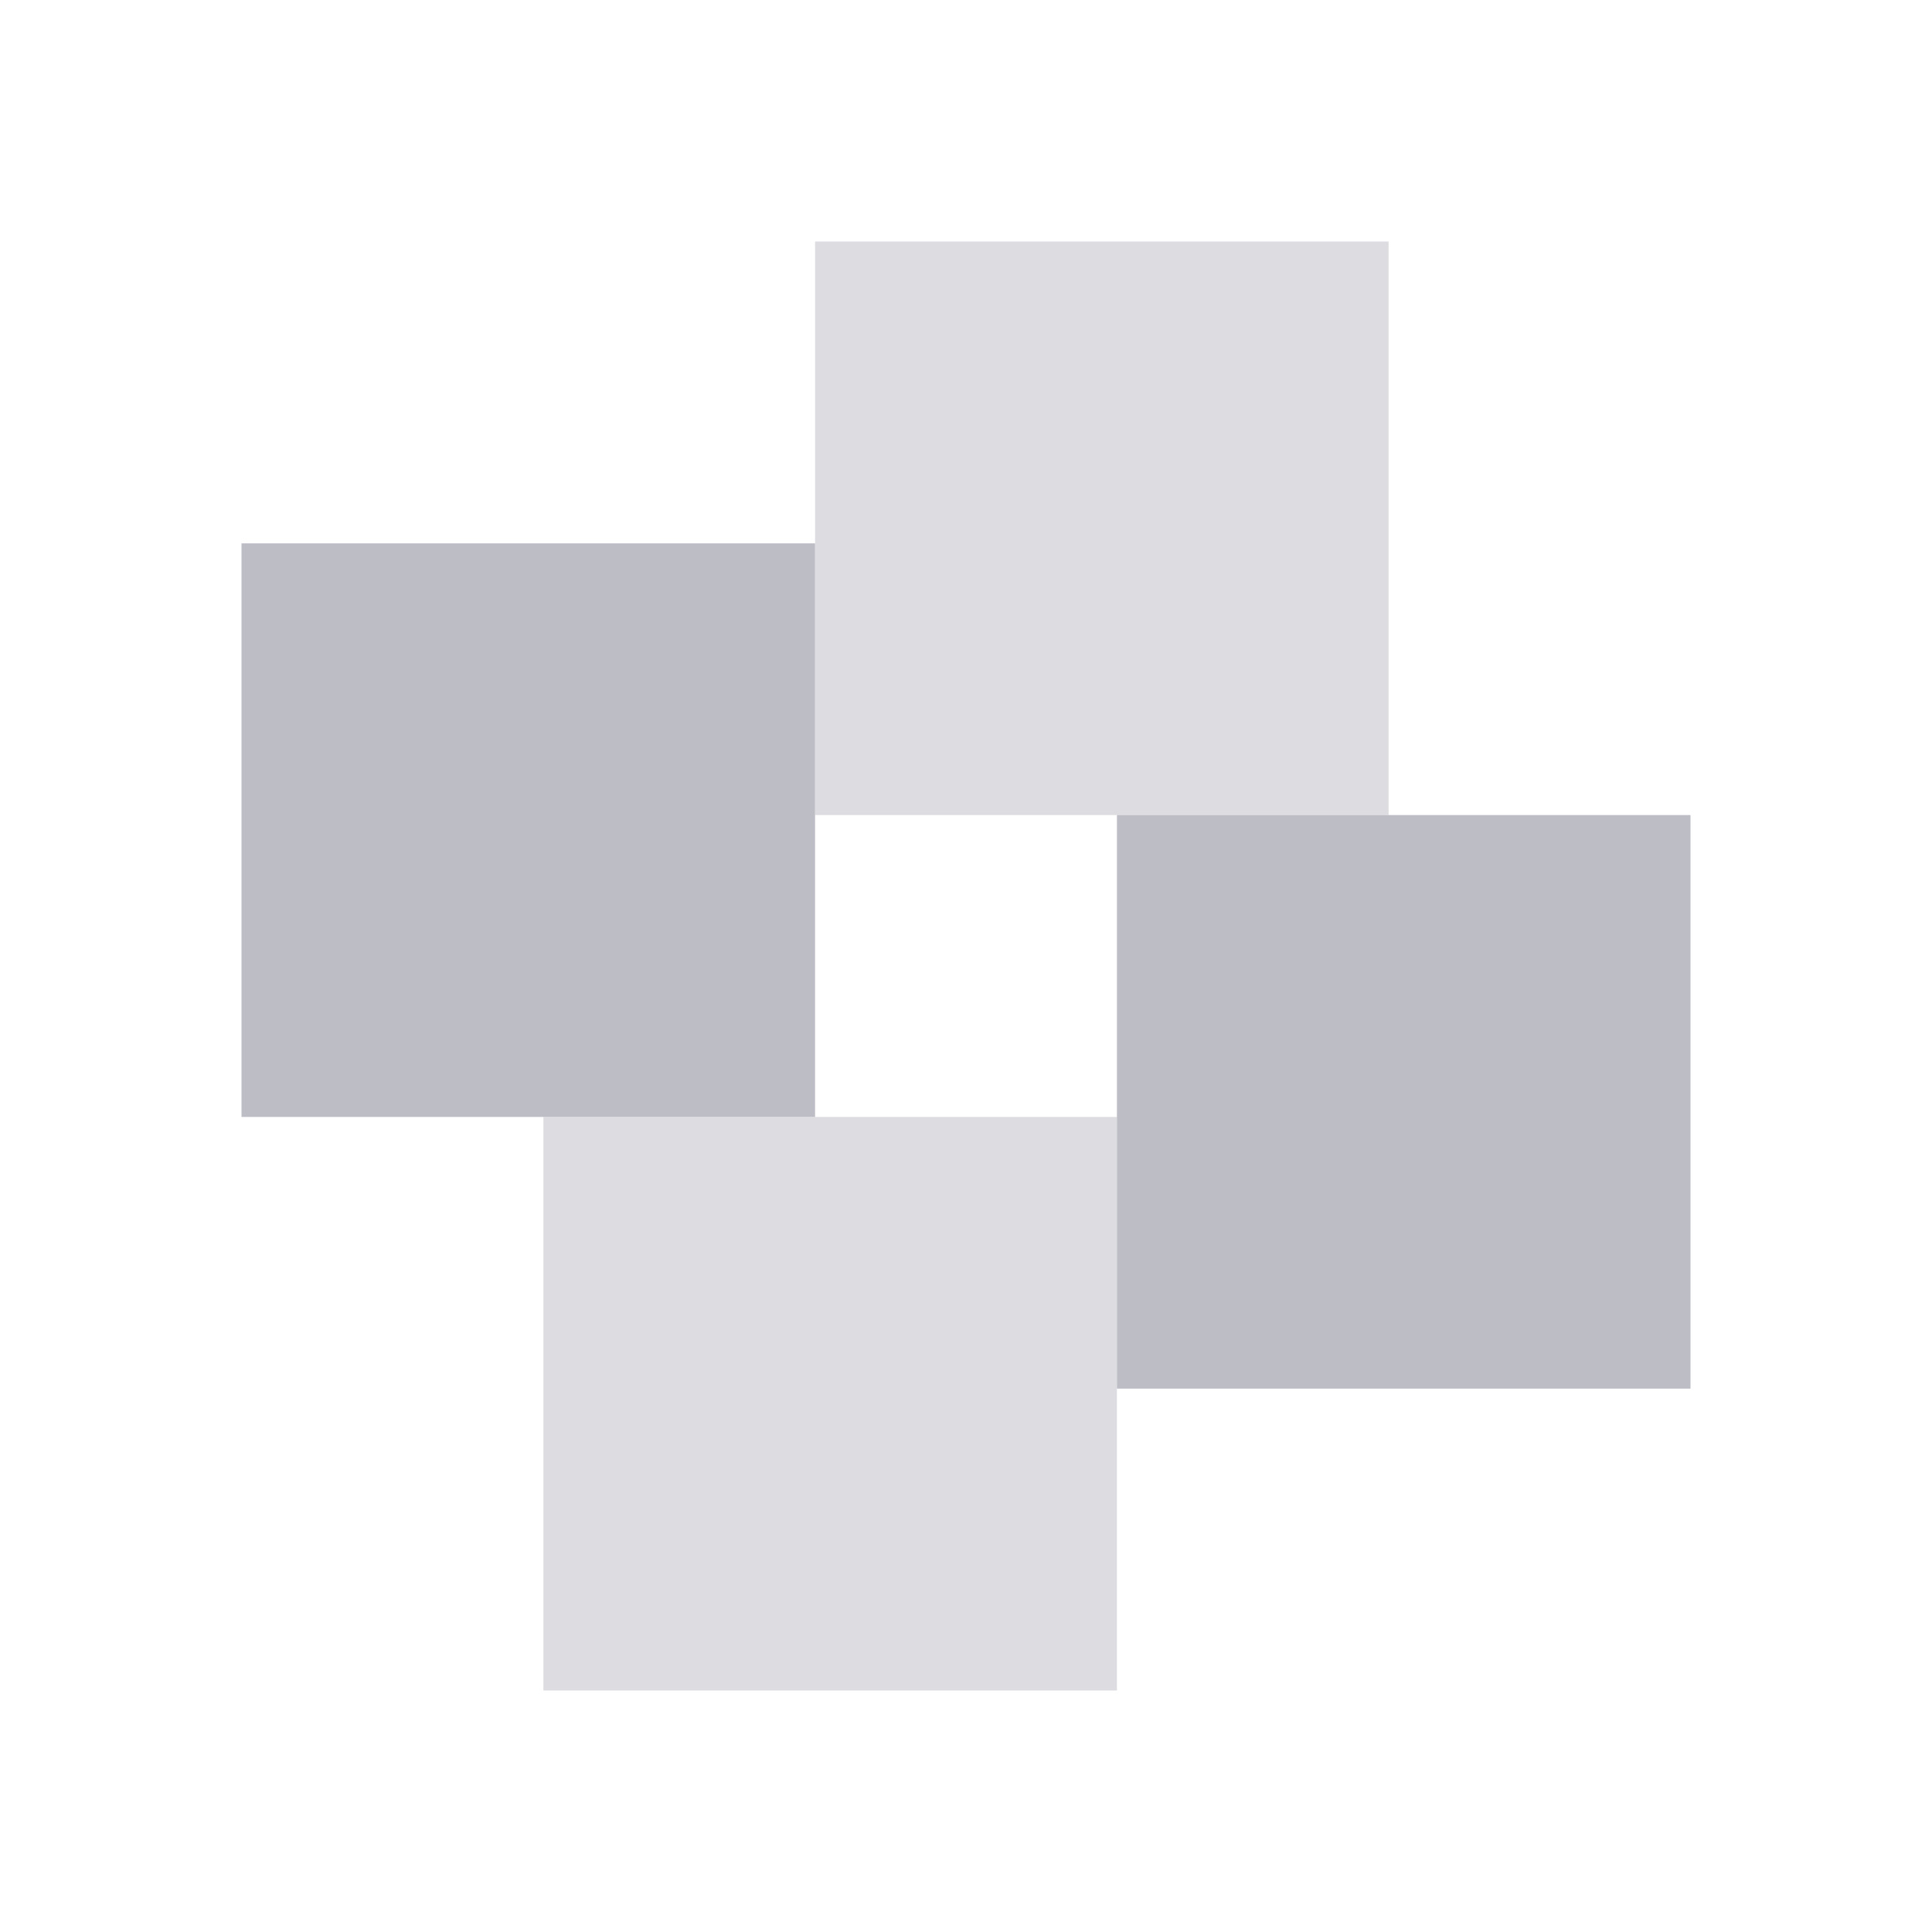 <svg width="512" height="512" viewBox="0 0 512 512" fill="none" xmlns="http://www.w3.org/2000/svg">
<rect opacity="0.5" x="216" y="64" width="152" height="152" fill="#BCBDC5"/>
<rect x="64" y="144" width="152" height="152" fill="#BCBDC5"/>
<rect x="296" y="216" width="152" height="152" fill="#BCBDC5"/>
<rect opacity="0.5" x="144" y="296" width="152" height="152" fill="#BCBDC5"/>
</svg>
